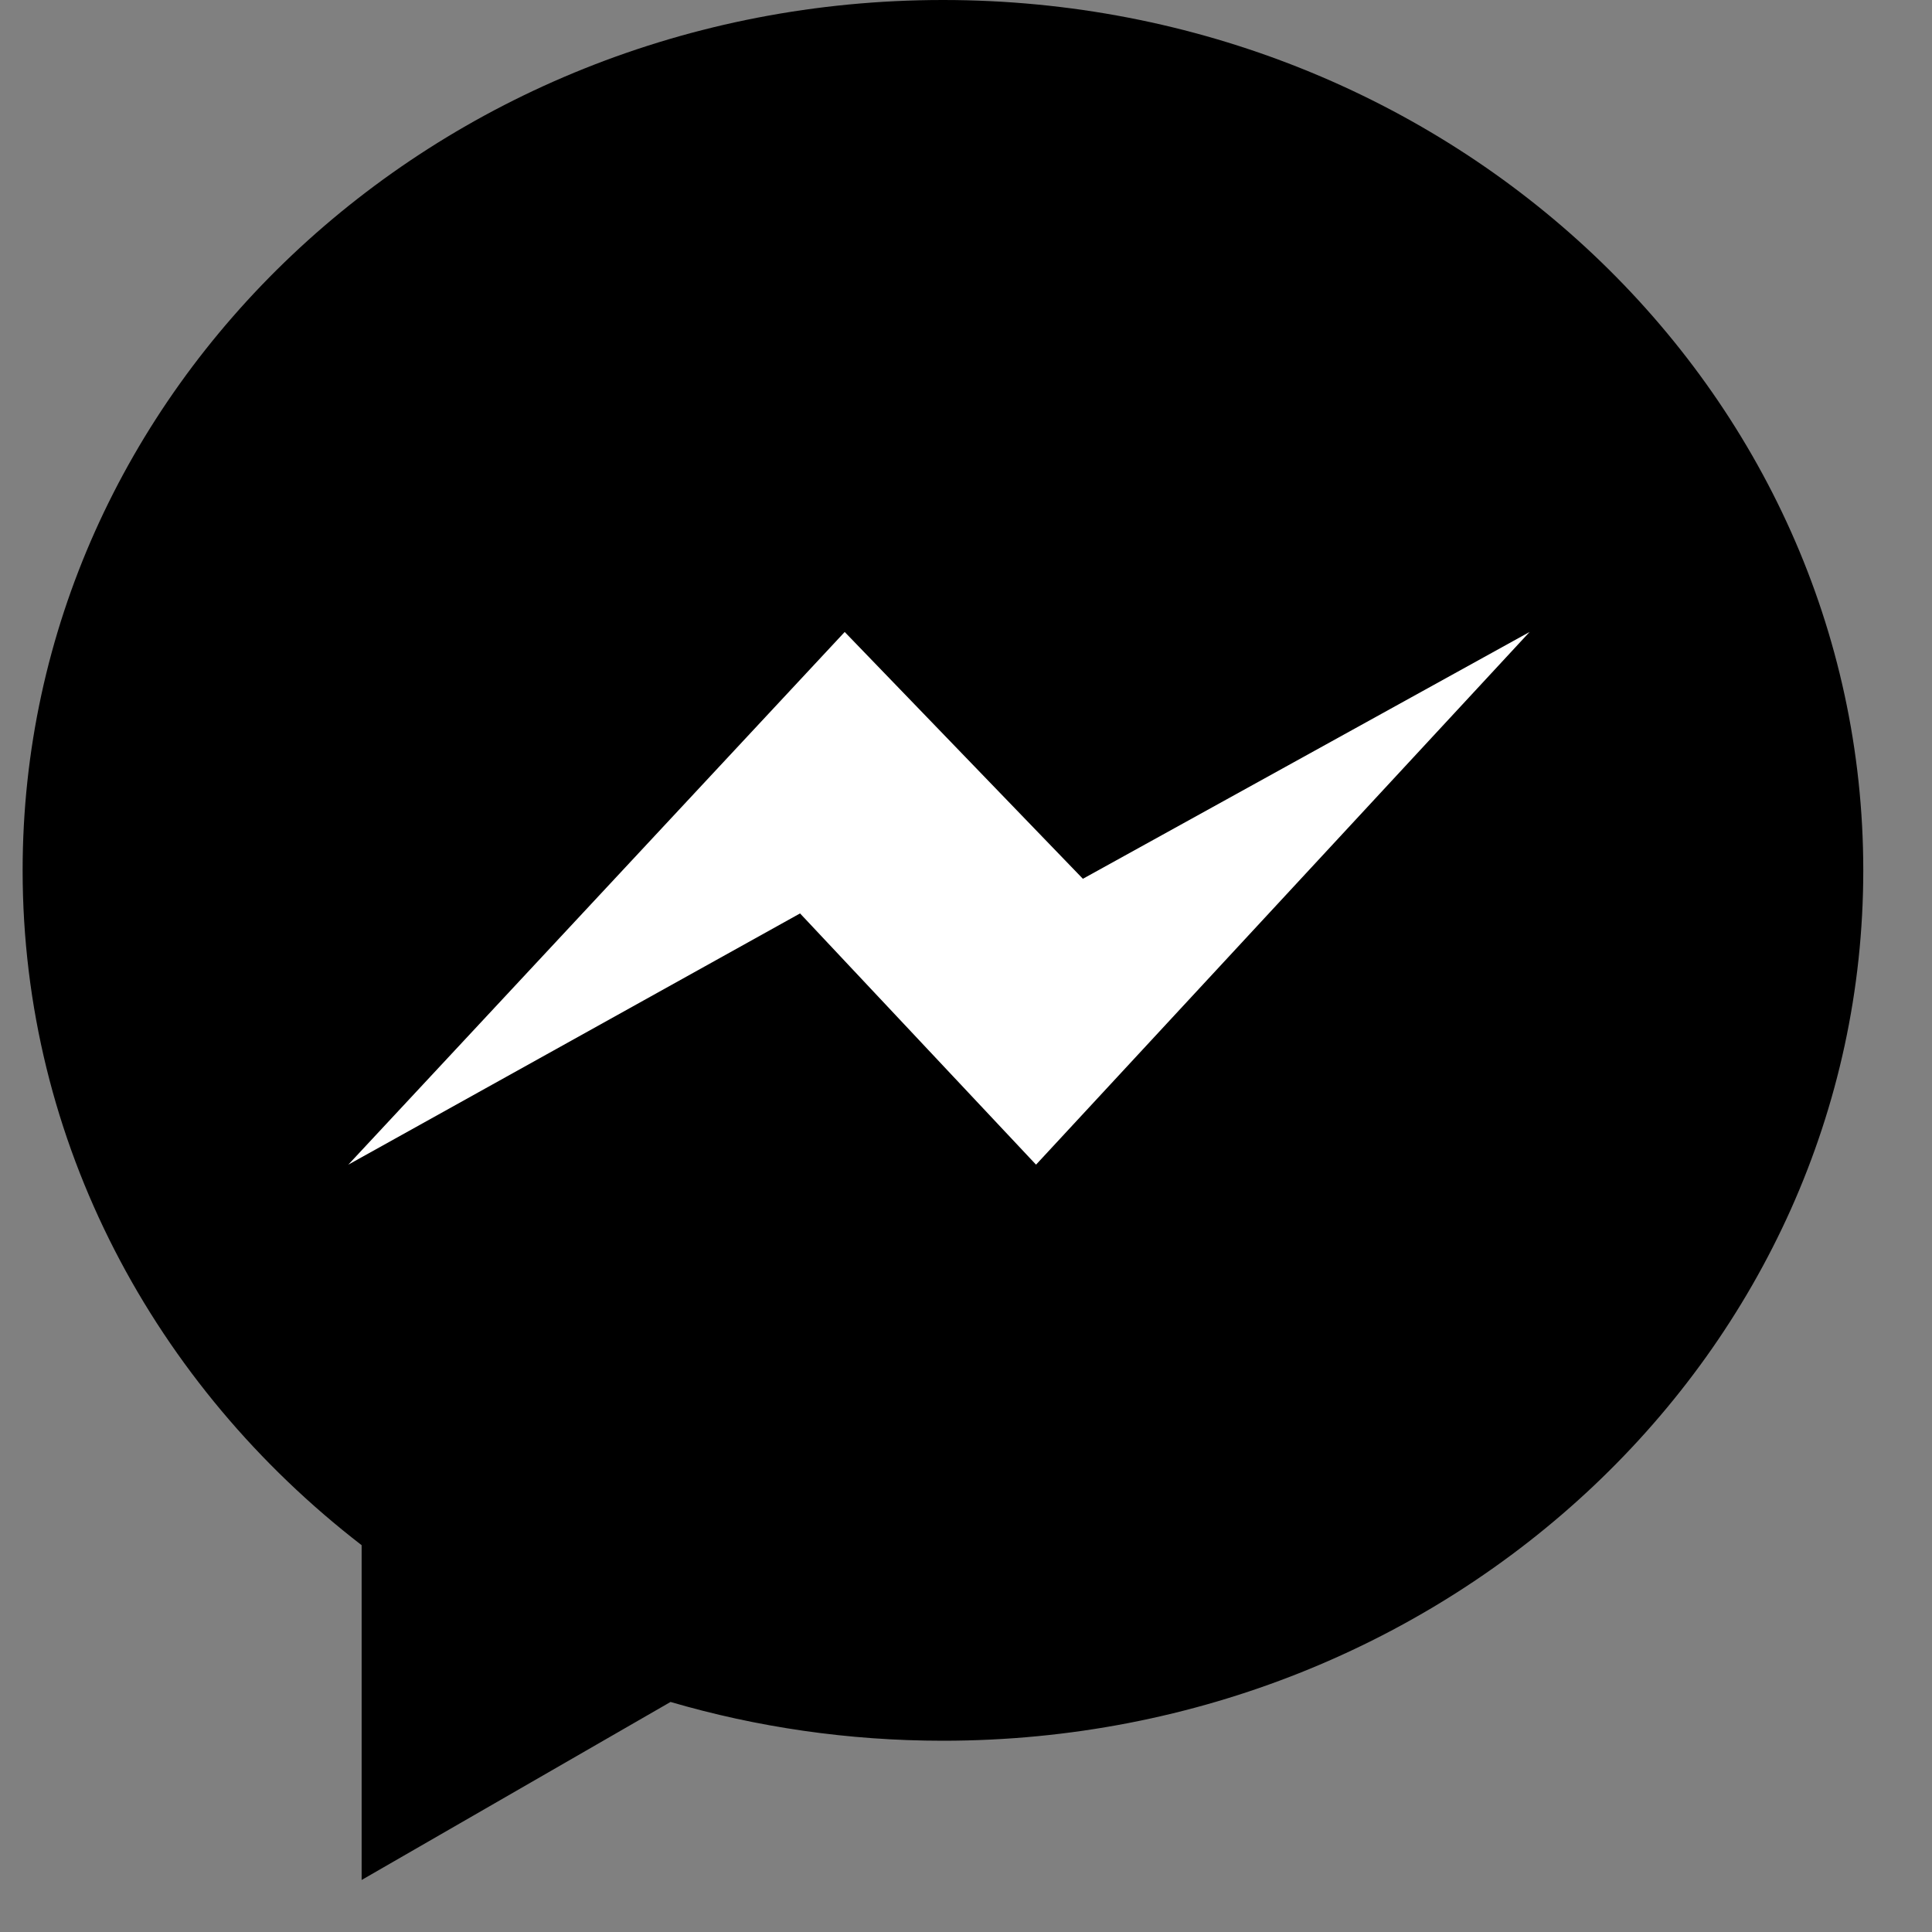 <svg width="28" height="28" viewBox="0 0 28 28" fill="none" xmlns="http://www.w3.org/2000/svg">
<rect x="0" y="0" width="28" height="28" fill="#808080" stroke="none"/>
<path d="M5.241 22.394V27.246L9.718 24.666C10.966 25.031 12.292 25.228 13.666 25.228C21.033 25.228 27.004 19.58 27.004 12.614C27.004 5.647 21.033 0 13.666 0C6.3 0 0.328 5.647 0.328 12.614C0.328 16.559 2.243 20.081 5.241 22.394Z" fill="black"/>
<path d="M12.242 9.159L5.048 16.879L11.595 13.238L15.015 16.879L22.168 9.159L15.694 12.736L12.242 9.159Z" fill="white"/>
</svg>
